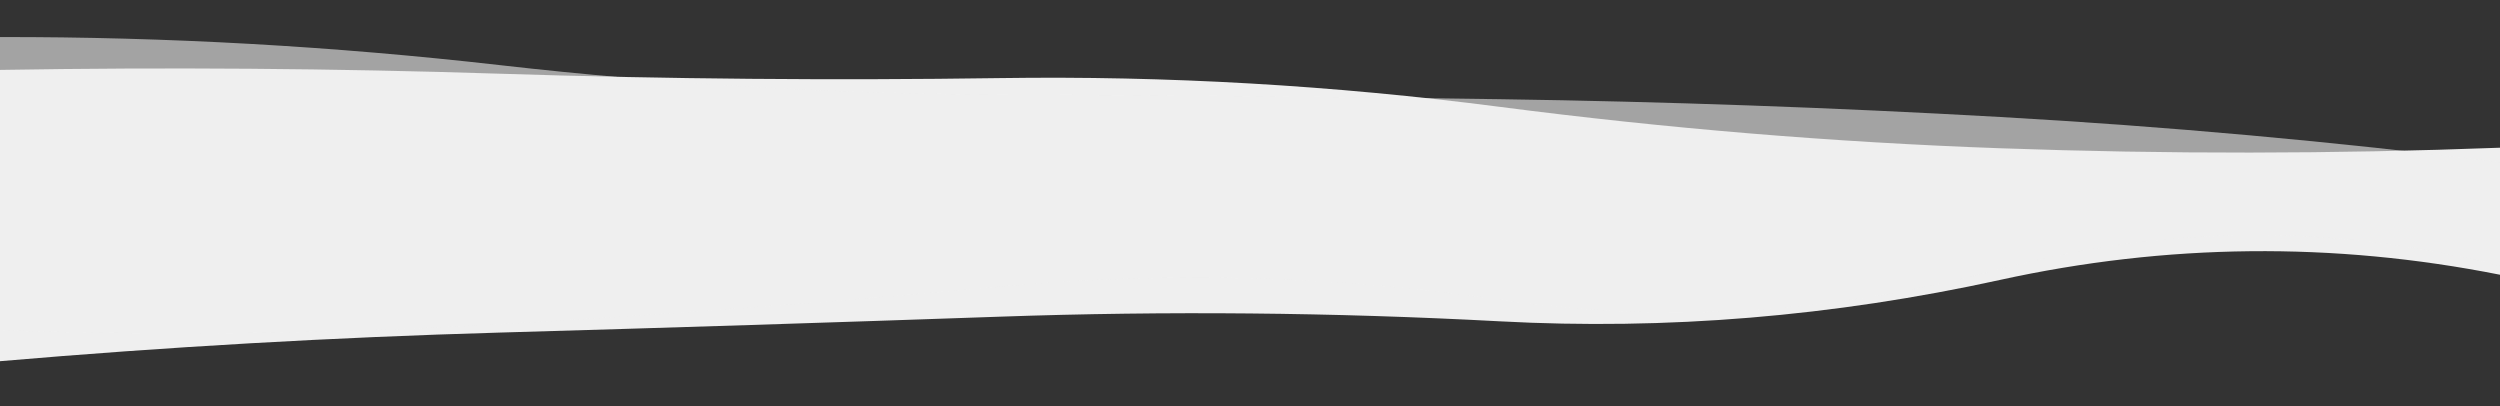 <svg xmlns="http://www.w3.org/2000/svg" xmlns:xlink="http://www.w3.org/1999/xlink" style="margin: auto; background: none; display: block; z-index: 1; position: relative; shape-rendering: auto;" width="1440" height="234" preserveAspectRatio="xMidYMid" viewBox="0 0 1440 234">
<rect x="0" y="0" width="1440" height="234" fill="#333333" stroke="none"/>
<g transform=""><linearGradient id="lg-0.41769164274007875" x1="0" x2="1" y1="0" y2="0">
  <stop stop-color="#ffffff" offset="0"/>
  <stop stop-color="#ffffff" offset="1"/>
</linearGradient><path d="M 0 0 M 0 208.047 Q 144 195.679 288 191.559 T 576 182.403 T 864 185.088 T 1152 161.237 T 1440 158.251 L 1440 85.081 Q 1296 90.547 1152 85.394 T 864 61.563 T 576 44.983 T 288 42.462 T 0 40.268 Z" fill="#efefef" opacity="1.0">
  <animate attributeName="d" dur="10s" repeatCount="indefinite" keyTimes="0;0.333;0.667;1" calcmod="spline" keySplines="0.2 0 0.2 1;0.2 0 0.2 1;0.2 0 0.2 1" begin="0s" values="M0 0M 0 179.913Q 144 193.416 288 189.225T 576 193.395T 864 160.809T 1152 178.294T 1440 157.895L 1440 66.779Q 1296 77.851 1152 72.455T 864 77.362T 576 39.169T 288 63.686T 0 42.294Z;M0 0M 0 179.506Q 144 192.79 288 191.325T 576 169.383T 864 165.197T 1152 156.368T 1440 138.109L 1440 85.802Q 1296 92.719 1152 82.958T 864 65.648T 576 59.616T 288 29.216T 0 53.807Z;M0 0M 0 214.12Q 144 196.294 288 191.608T 576 185.174T 864 189.321T 1152 162.274T 1440 162.537L 1440 84.928Q 1296 90.084 1152 85.913T 864 60.694T 576 41.869T 288 45.28T 0 37.387Z;M0 0M 0 179.913Q 144 193.416 288 189.225T 576 193.395T 864 160.809T 1152 178.294T 1440 157.895L 1440 66.779Q 1296 77.851 1152 72.455T 864 77.362T 576 39.169T 288 63.686T 0 42.294Z"/>
</path><path d="M 0 0 M 0 190.231 Q 144 195.01 288 186.712 T 576 165.095 T 864 172.616 T 1152 155.091 T 1440 153.141 L 1440 93.429 Q 1296 75.522 1152 67.384 T 864 57.143 T 576 54.484 T 288 37.525 T 0 21.348 Z" fill="#efefef" opacity="0.6">
  <animate attributeName="d" dur="10s" repeatCount="indefinite" keyTimes="0;0.333;0.667;1" calcmod="spline" keySplines="0.2 0 0.2 1;0.2 0 0.2 1;0.2 0 0.2 1" begin="-5s" values="M0 0M 0 180.321Q 144 201.315 288 193.804T 576 164.861T 864 168.758T 1152 147.879T 1440 157.257L 1440 97.028Q 1296 78.17 1152 69.415T 864 45.909T 576 54.712T 288 40.367T 0 22.315Z;M0 0M 0 210.766Q 144 181.945 288 172.017T 576 165.581T 864 180.609T 1152 170.034T 1440 144.615L 1440 85.973Q 1296 70.036 1152 63.175T 864 80.419T 576 54.013T 288 31.635T 0 19.342Z;M0 0M 0 178.177Q 144 197.574 288 192.645T 576 181.068T 864 166.525T 1152 156.734T 1440 169.256L 1440 69.358Q 1296 76.836 1152 74.616T 864 45.16T 576 49.792T 288 37.549T 0 41.009Z;M0 0M 0 180.321Q 144 201.315 288 193.804T 576 164.861T 864 168.758T 1152 147.879T 1440 157.257L 1440 97.028Q 1296 78.17 1152 69.415T 864 45.909T 576 54.712T 288 40.367T 0 22.315Z"/>
</path></g>
</svg>
